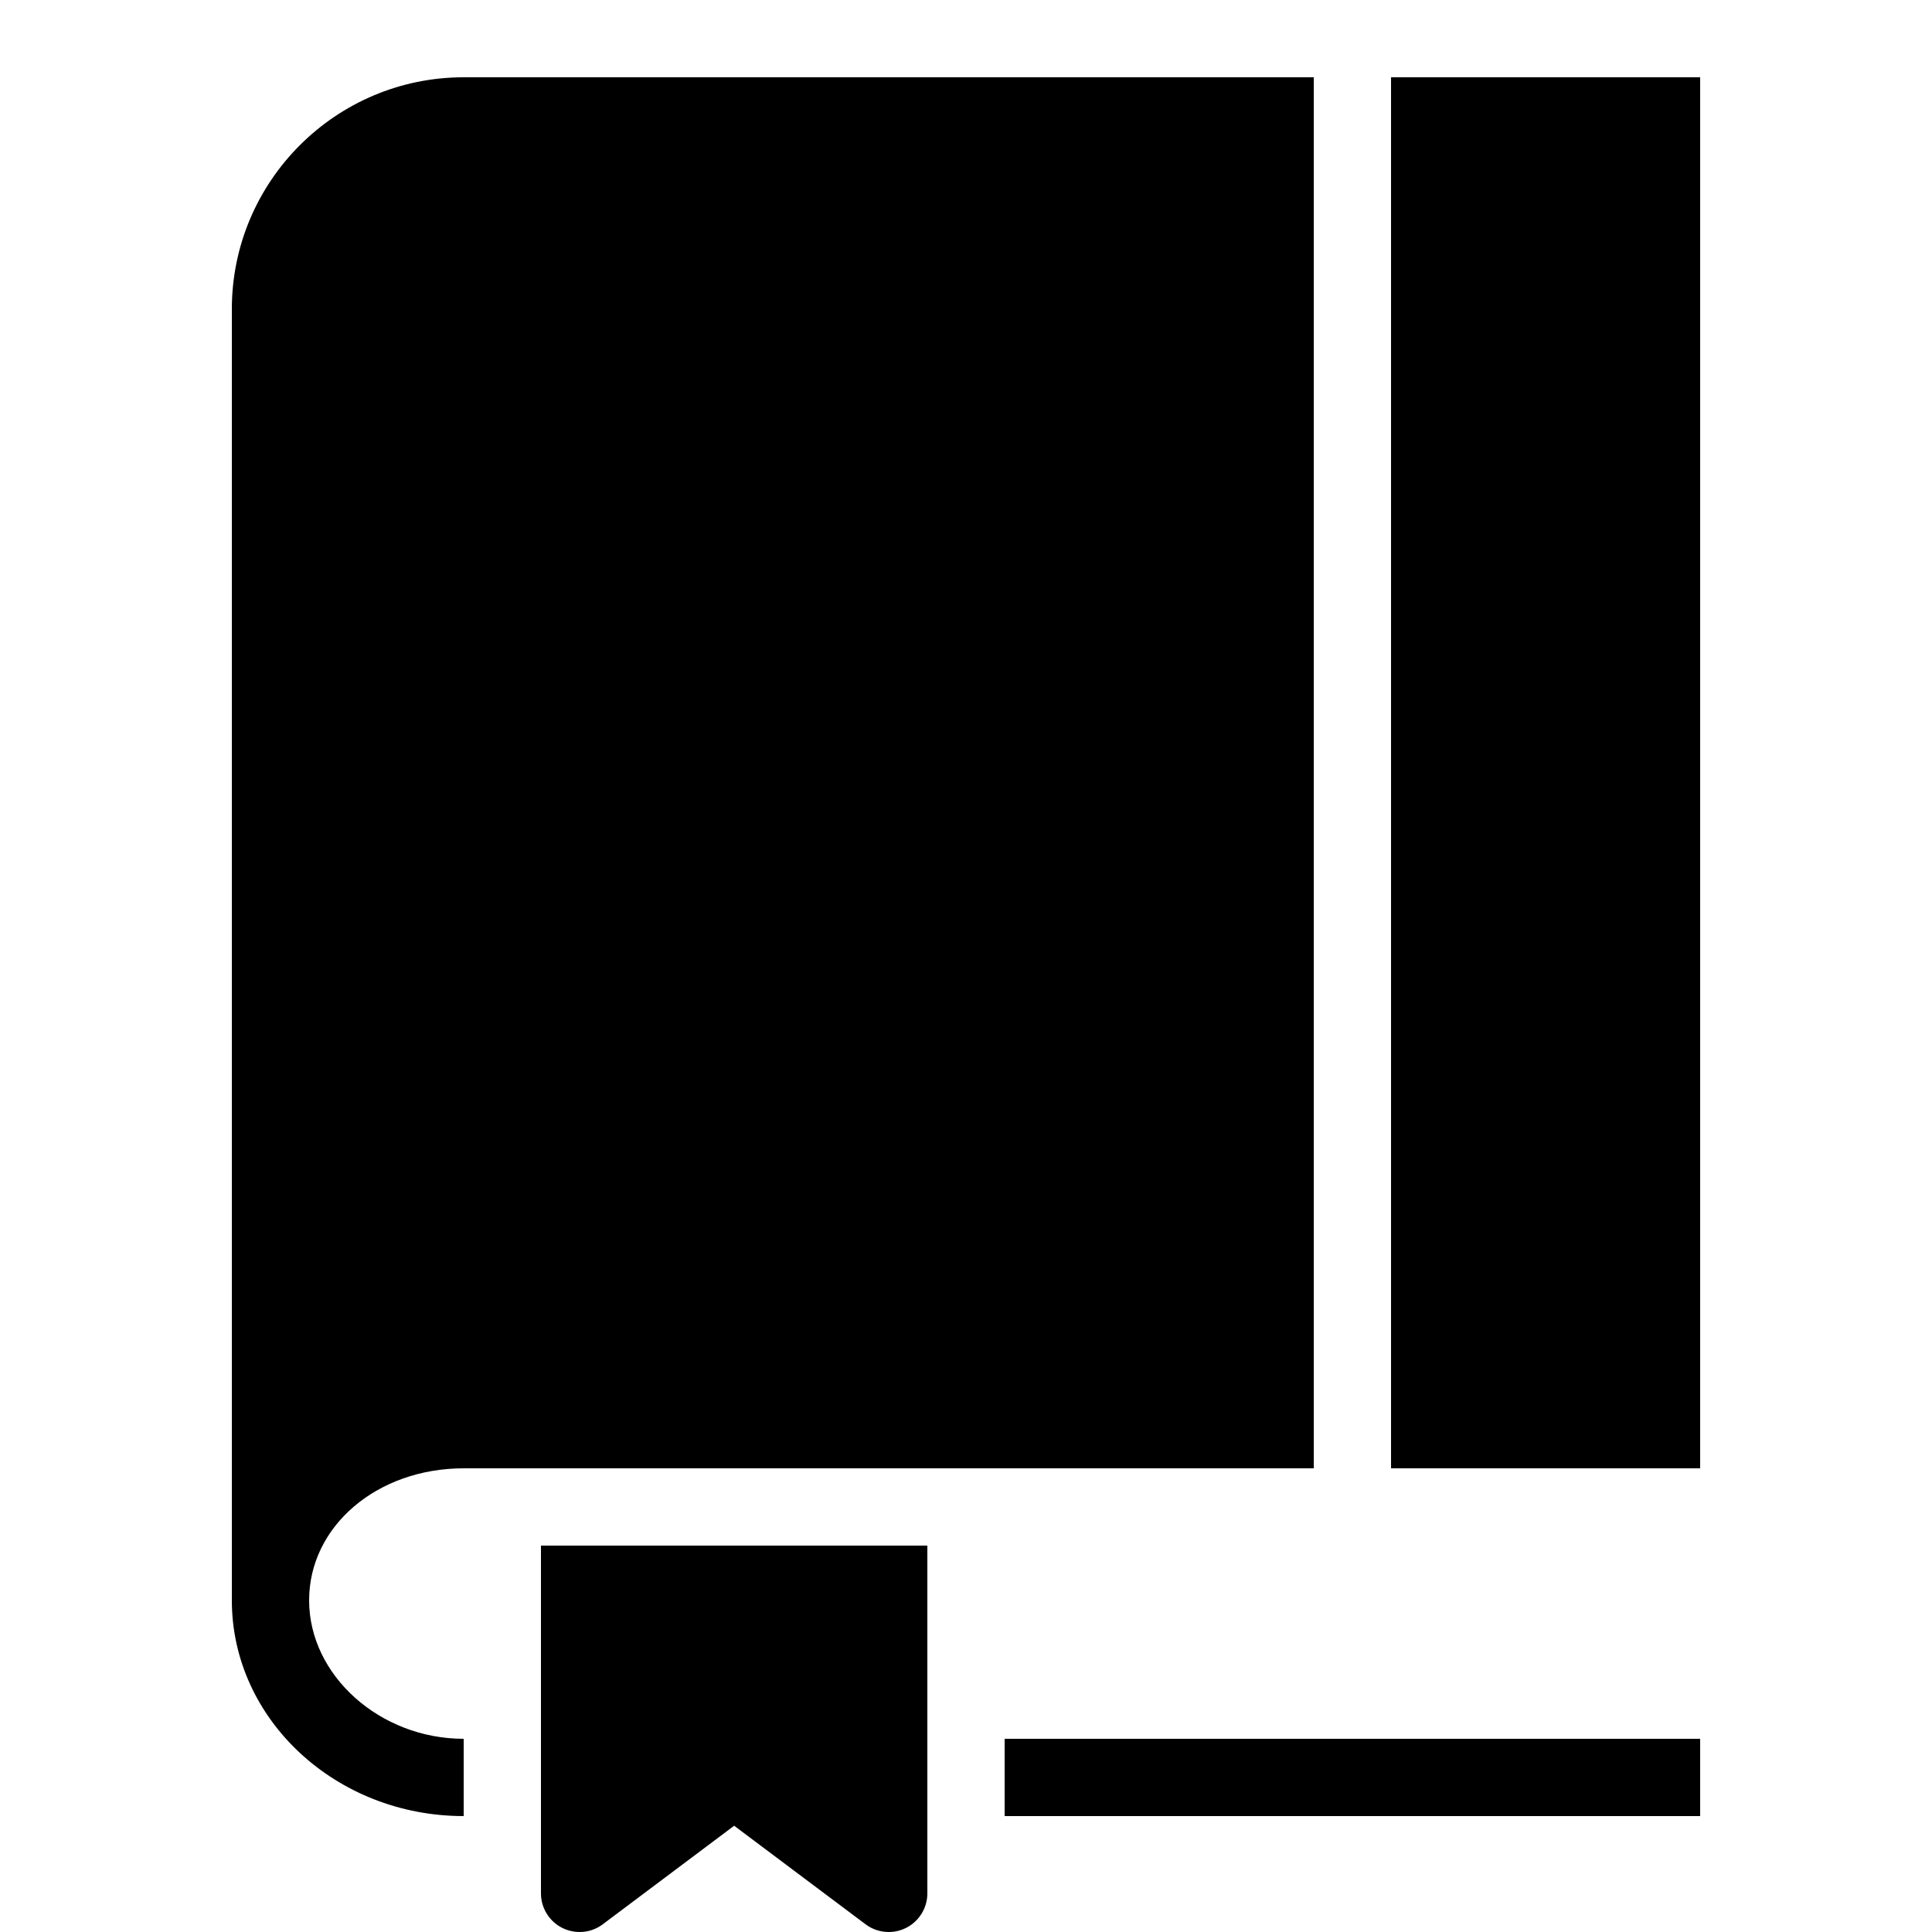 <?xml version="1.0" encoding="iso-8859-1"?><!-- Generator: Adobe Illustrator 23.0.3, SVG Export Plug-In . SVG Version: 6.00 Build 0)  --><svg xmlns="http://www.w3.org/2000/svg" xmlns:xlink="http://www.w3.org/1999/xlink" viewBox="0 0 50 50" width="500px" height="500px"><path style="fill:none;stroke:#000000;stroke-width:2;stroke-miterlimit:10;" d="M26,46c9.091,0,18,0,18,0"/><g><path d="M12,38h22V2H12C8.691,2,6,4.691,6,8v33.417C6,44.495,8.691,47,12,47v-2c-2.168,0-4-1.641-4-3.583C8,39.501,9.757,38,12,38z"/><rect x="36" y="2" width="8" height="36"/></g><path d="M23,50c-0.212,0-0.424-0.067-0.6-0.2L19,47.25l-3.4,2.55c-0.302,0.229-0.708,0.263-1.047,0.095C14.214,49.725,14,49.379,14,49v-9h10v9c0,0.379-0.214,0.725-0.553,0.895C23.306,49.965,23.152,50,23,50z"/></svg>
